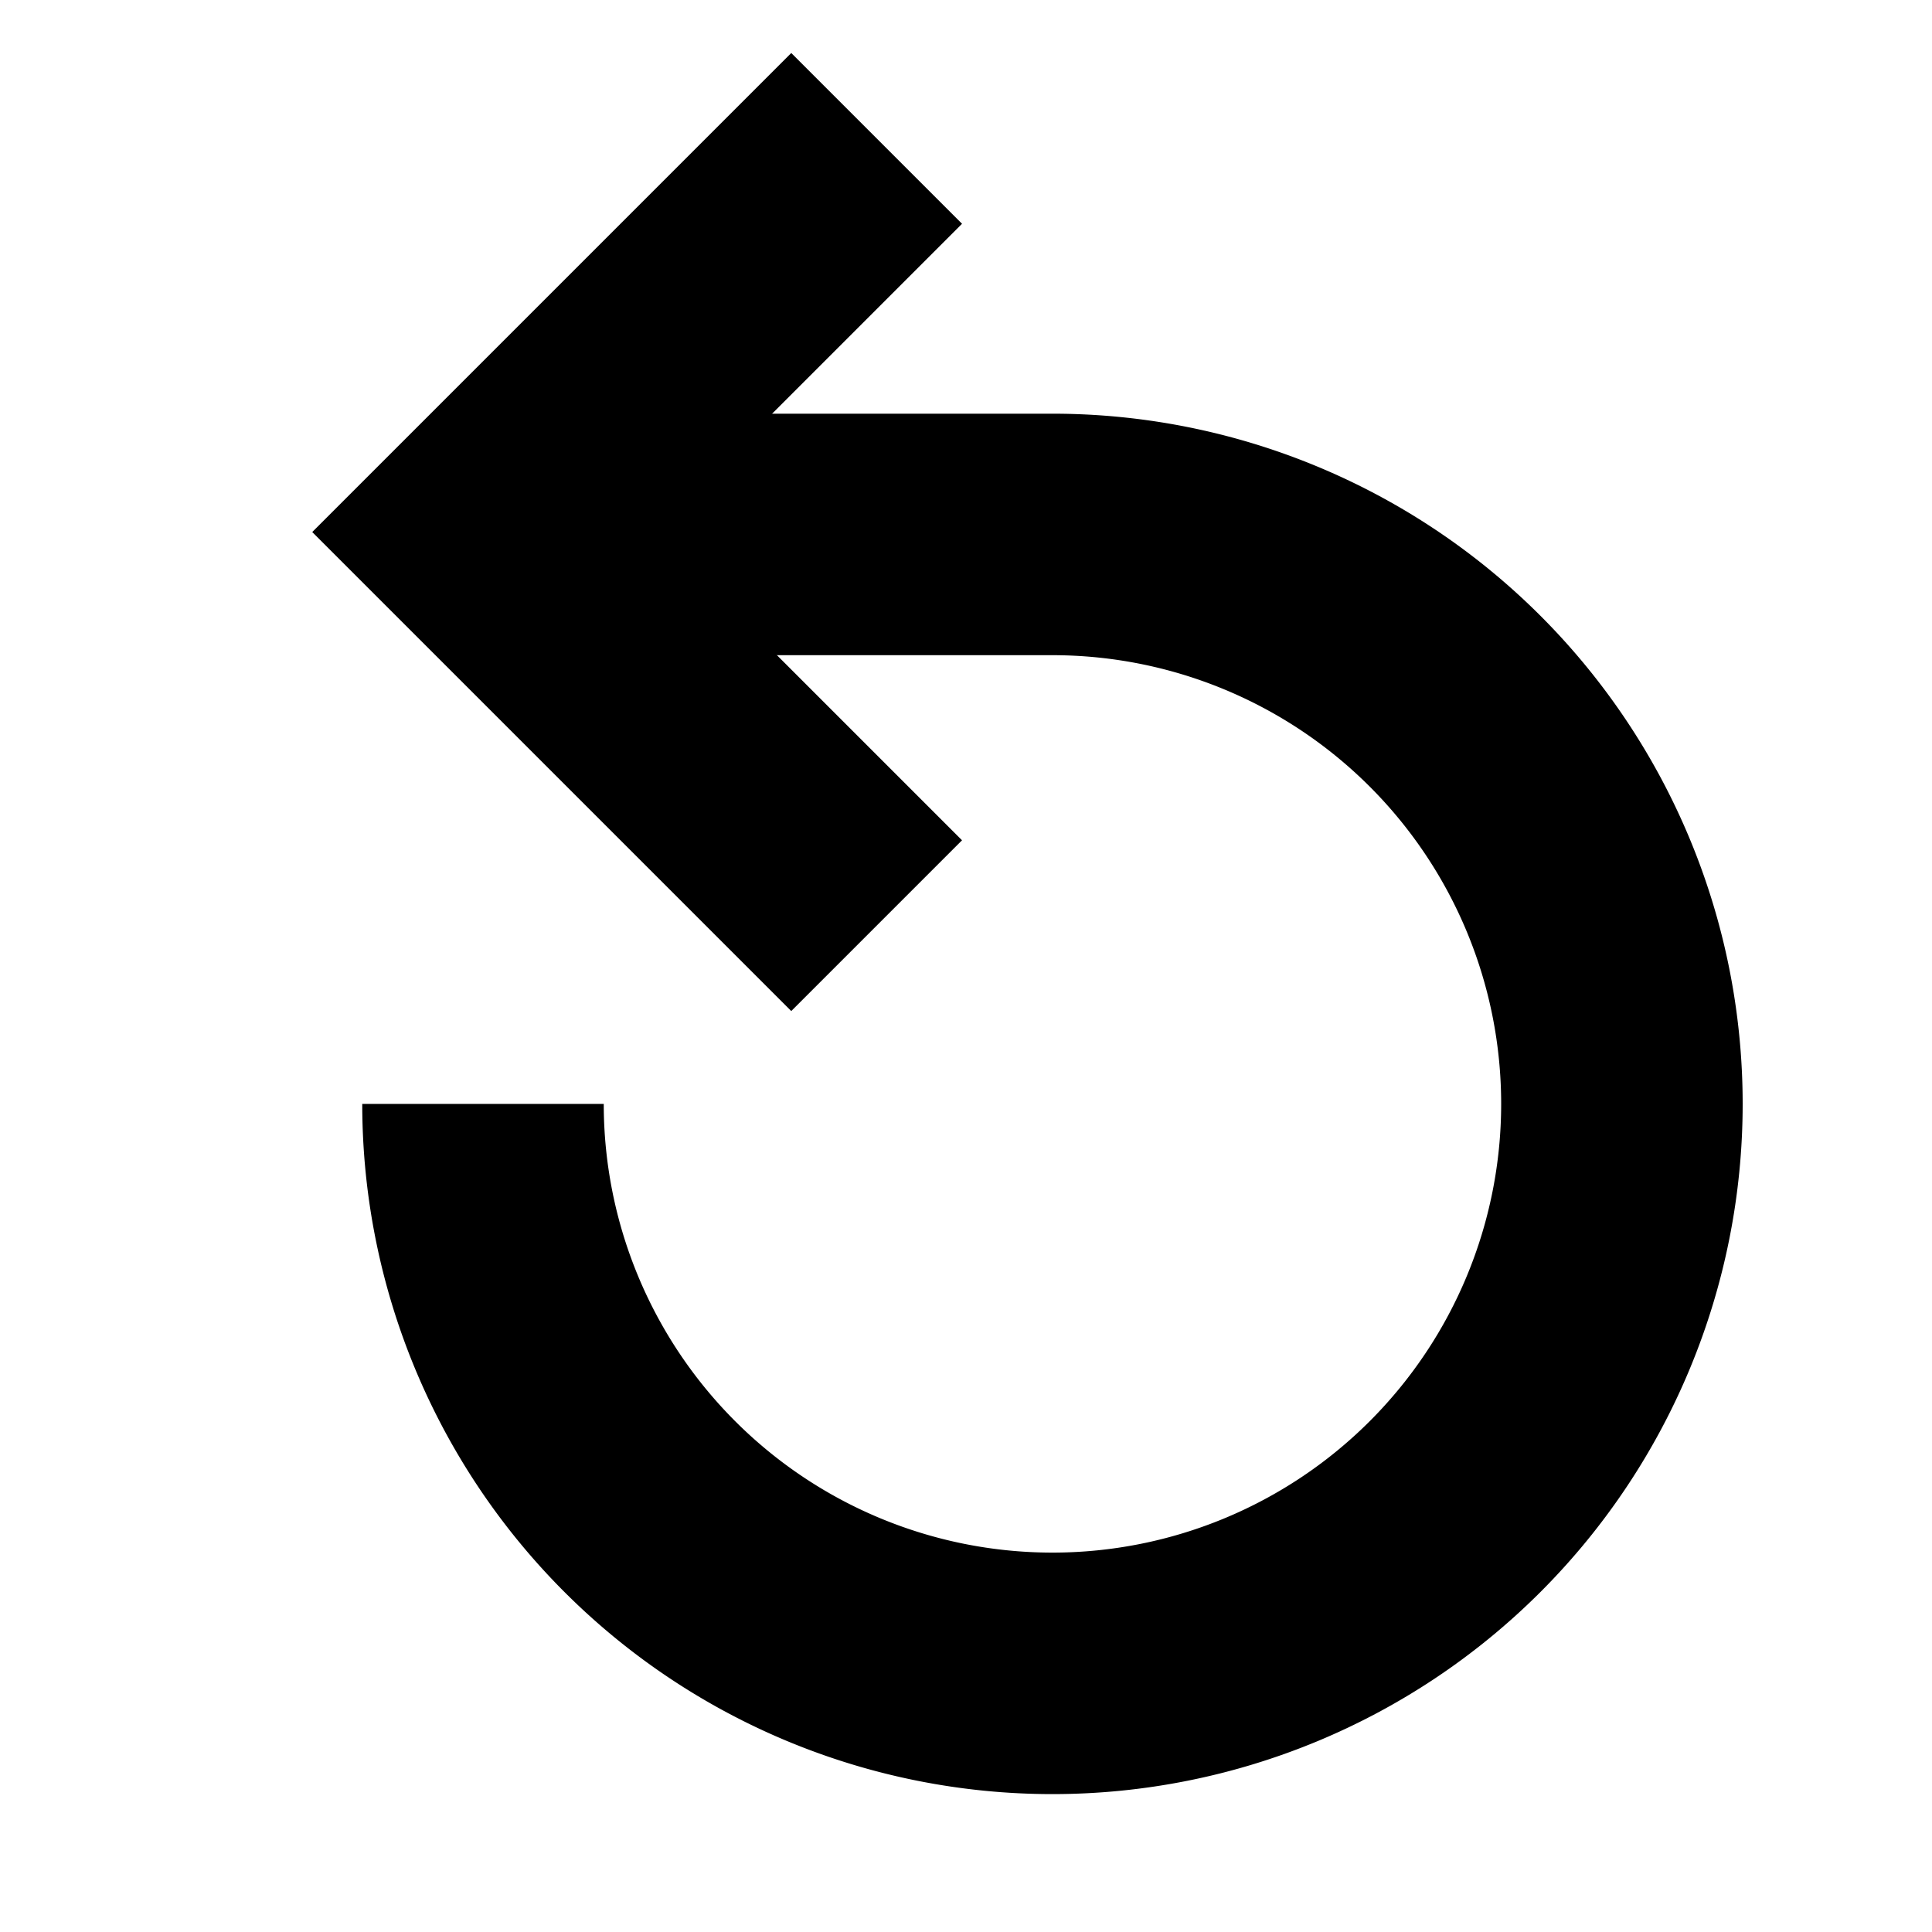 <svg xmlns="http://www.w3.org/2000/svg" width="16" height="16" viewBox="0 0 16 16">
  <g id="icon-reset" transform="translate(-1849 -1063)">
    <rect id="Rectangle_728" data-name="Rectangle 728" width="16" height="16" transform="translate(1849 1063)" fill="rgba(255,255,255,0)"/>
    <g id="Group_1072" data-name="Group 1072" transform="translate(1186.221 736.929)">
      <path id="Path_2439" data-name="Path 2439" d="M666.779,336.145a4.716,4.716,0,1,0,4.716-4.716h-3.909" transform="translate(0 -0.932)" fill="none" stroke="#000" stroke-miterlimit="10" stroke-width="2"/>
      <path id="Path_2440" data-name="Path 2440" d="M671.044,328.571l-3.26,3.26,3.26,3.26" transform="translate(-1.005 -1.354)" fill="none" stroke="#000" stroke-miterlimit="10" stroke-width="2"/>
    </g>
  </g>
</svg>
